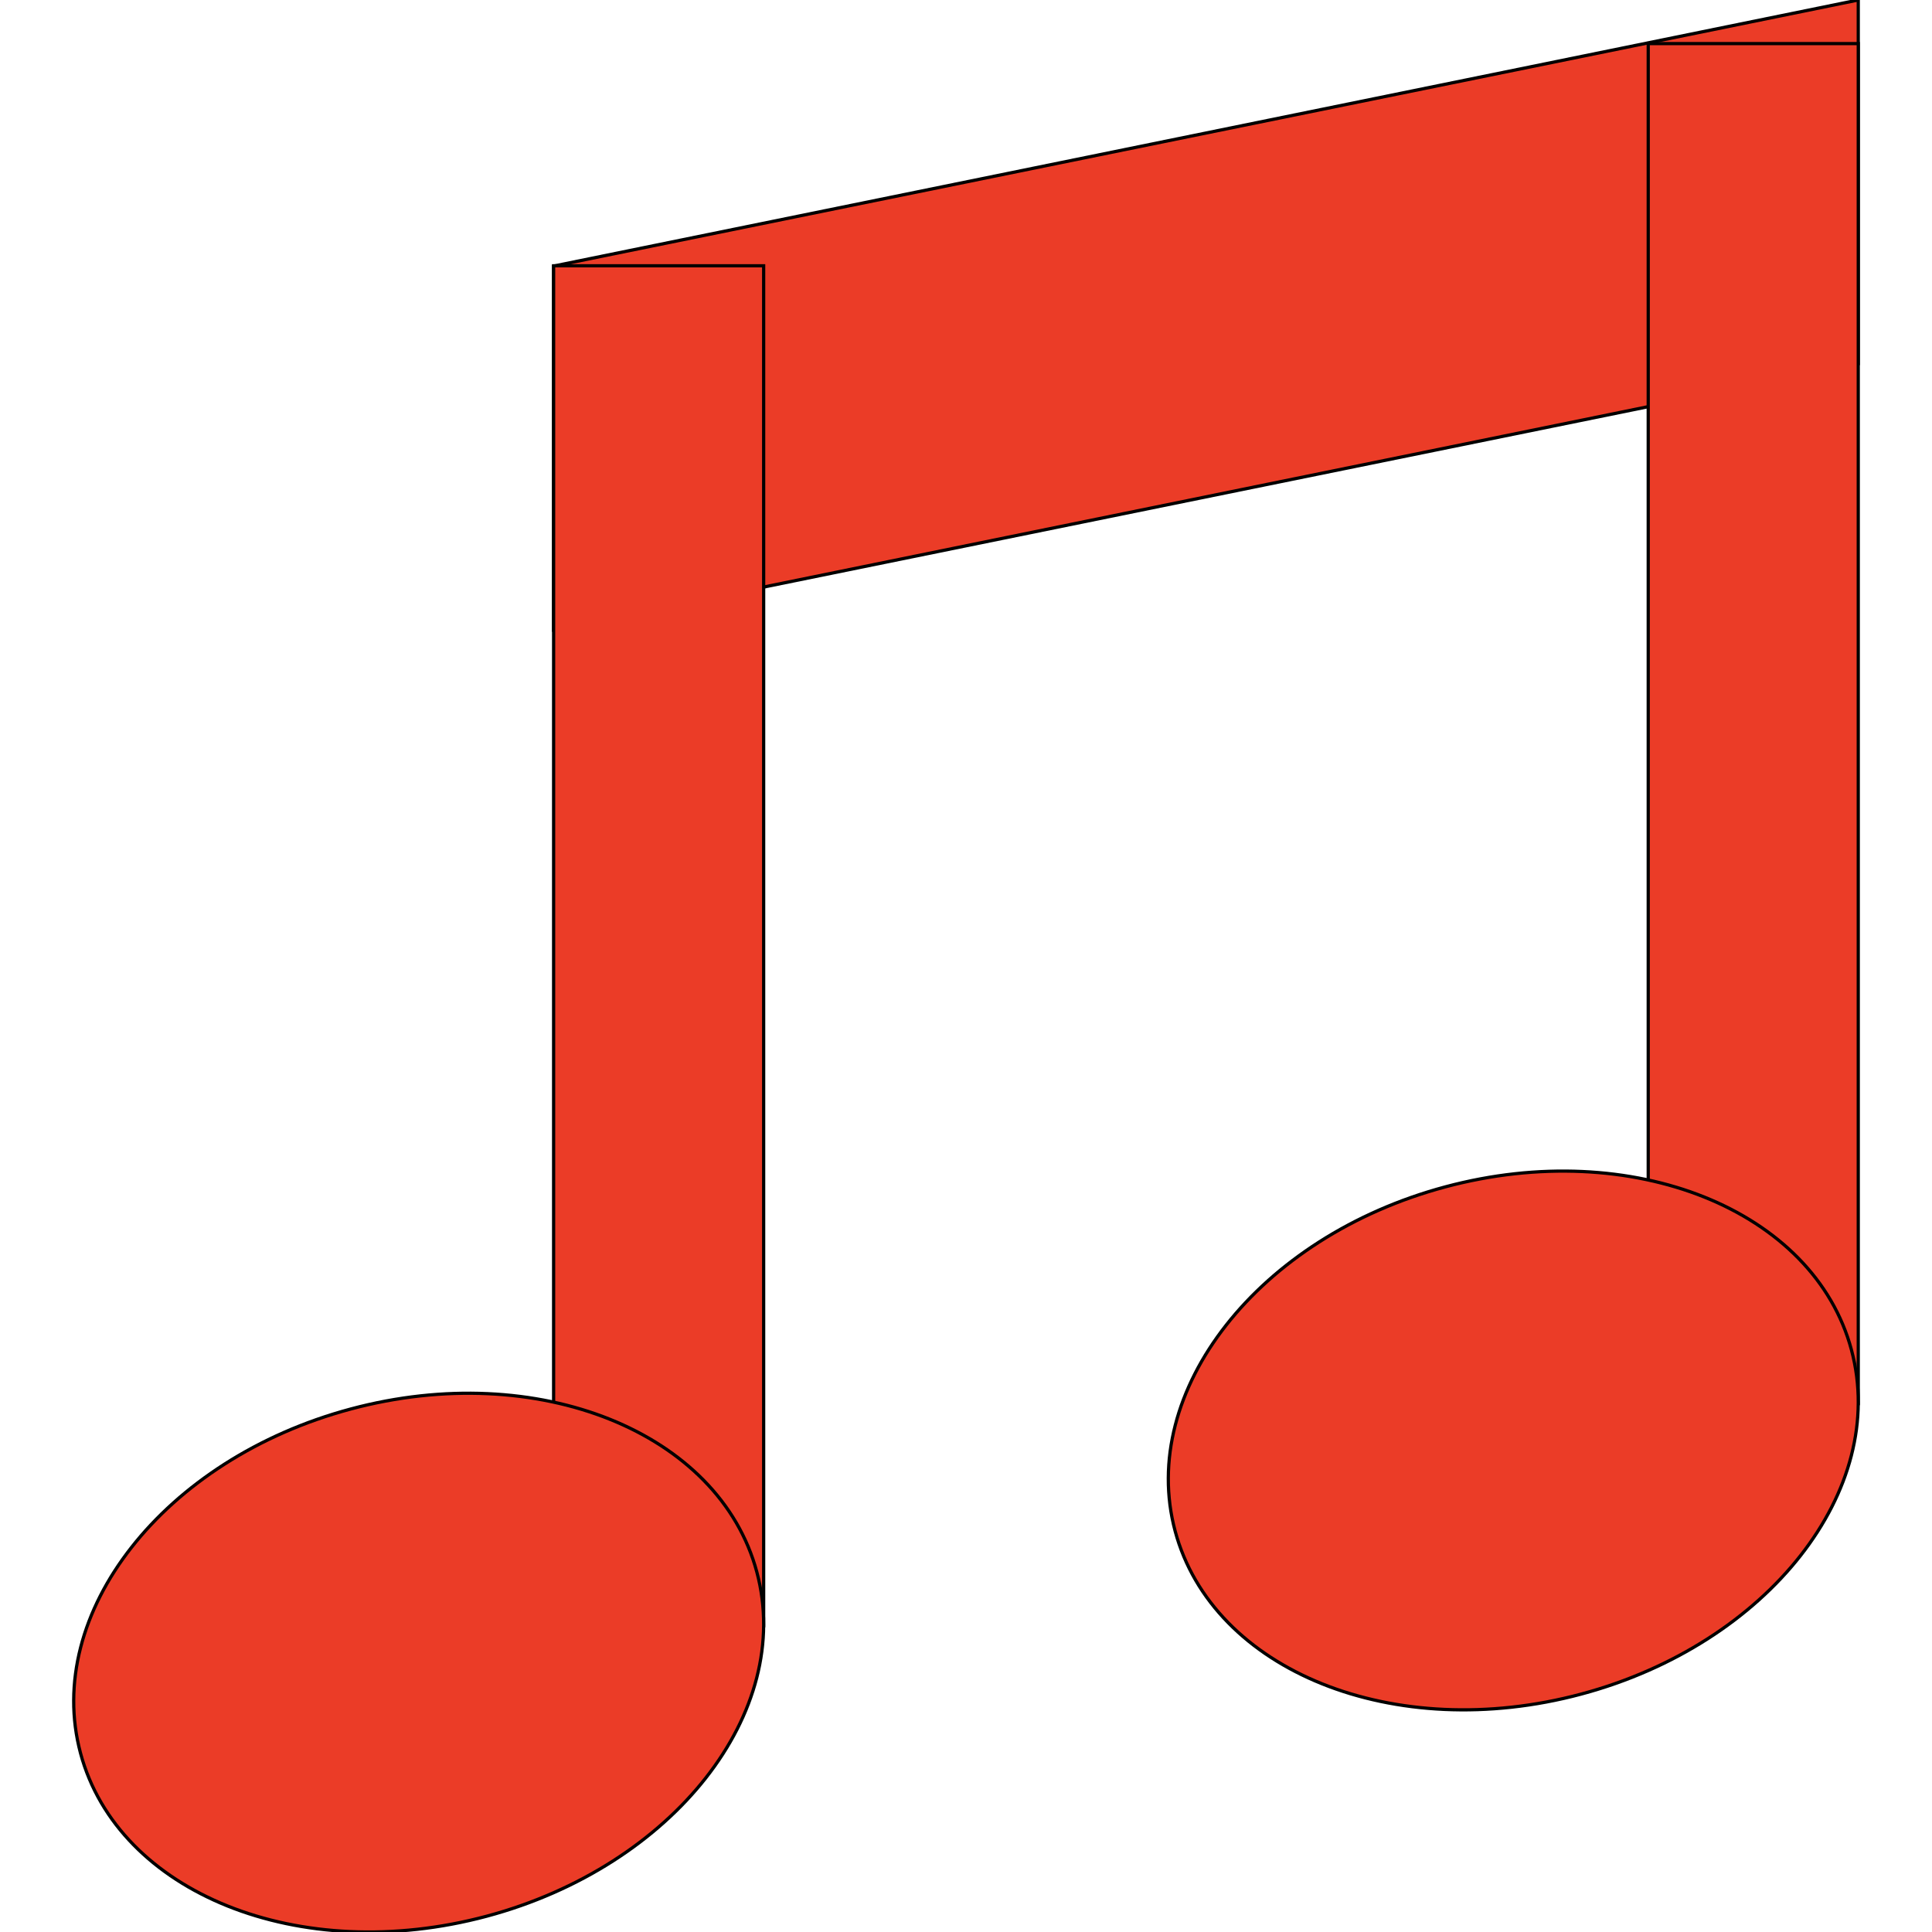 <svg
    xmlns="http://www.w3.org/2000/svg"
    viewBox="0 0 600 600"
    id="vector">
    <path
        id="path"
        d="M 171.93 82.63 L 577.1 0 L 577.1 112.99 L 171.93 195.62 Z"
        fill="#eb3c27"
        stroke="#00000000"/>
    <path
        id="path_1"
        d="M 171.93 82.54 L 237.16 82.54 L 237.16 504.91 L 171.93 504.91 Z"
        fill="#eb3c27"
        stroke="#00000000"/>
    <path
        id="path_2"
        d="M 235.04 488.2 C 246.7 531.7 209.13 579.56 151.13 595.1 C 93.13 610.64 36.67 587.98 25.01 544.48 C 13.35 500.98 50.92 453.12 108.92 437.58 C 166.92 422.04 223.38 444.7 235.04 488.2 Z"
        fill="#eb3c27"
        stroke="#00000000"/>
    <path
        id="path_3"
        d="M 511.87 13.54 L 577.1 13.54 L 577.1 435.91 L 511.87 435.91 Z"
        fill="#eb3c27"
        stroke="#00000000"/>
    <path
        id="path_4"
        d="M 574.98 419.21 C 586.64 462.71 549.07 510.57 491.07 526.11 C 433.07 541.65 376.61 518.99 364.95 475.49 C 353.29 431.99 390.86 384.13 448.86 368.59 C 506.86 353.05 563.32 375.71 574.98 419.21 Z"
        fill="#eb3c27"
        stroke="#00000000"/>
</svg>
